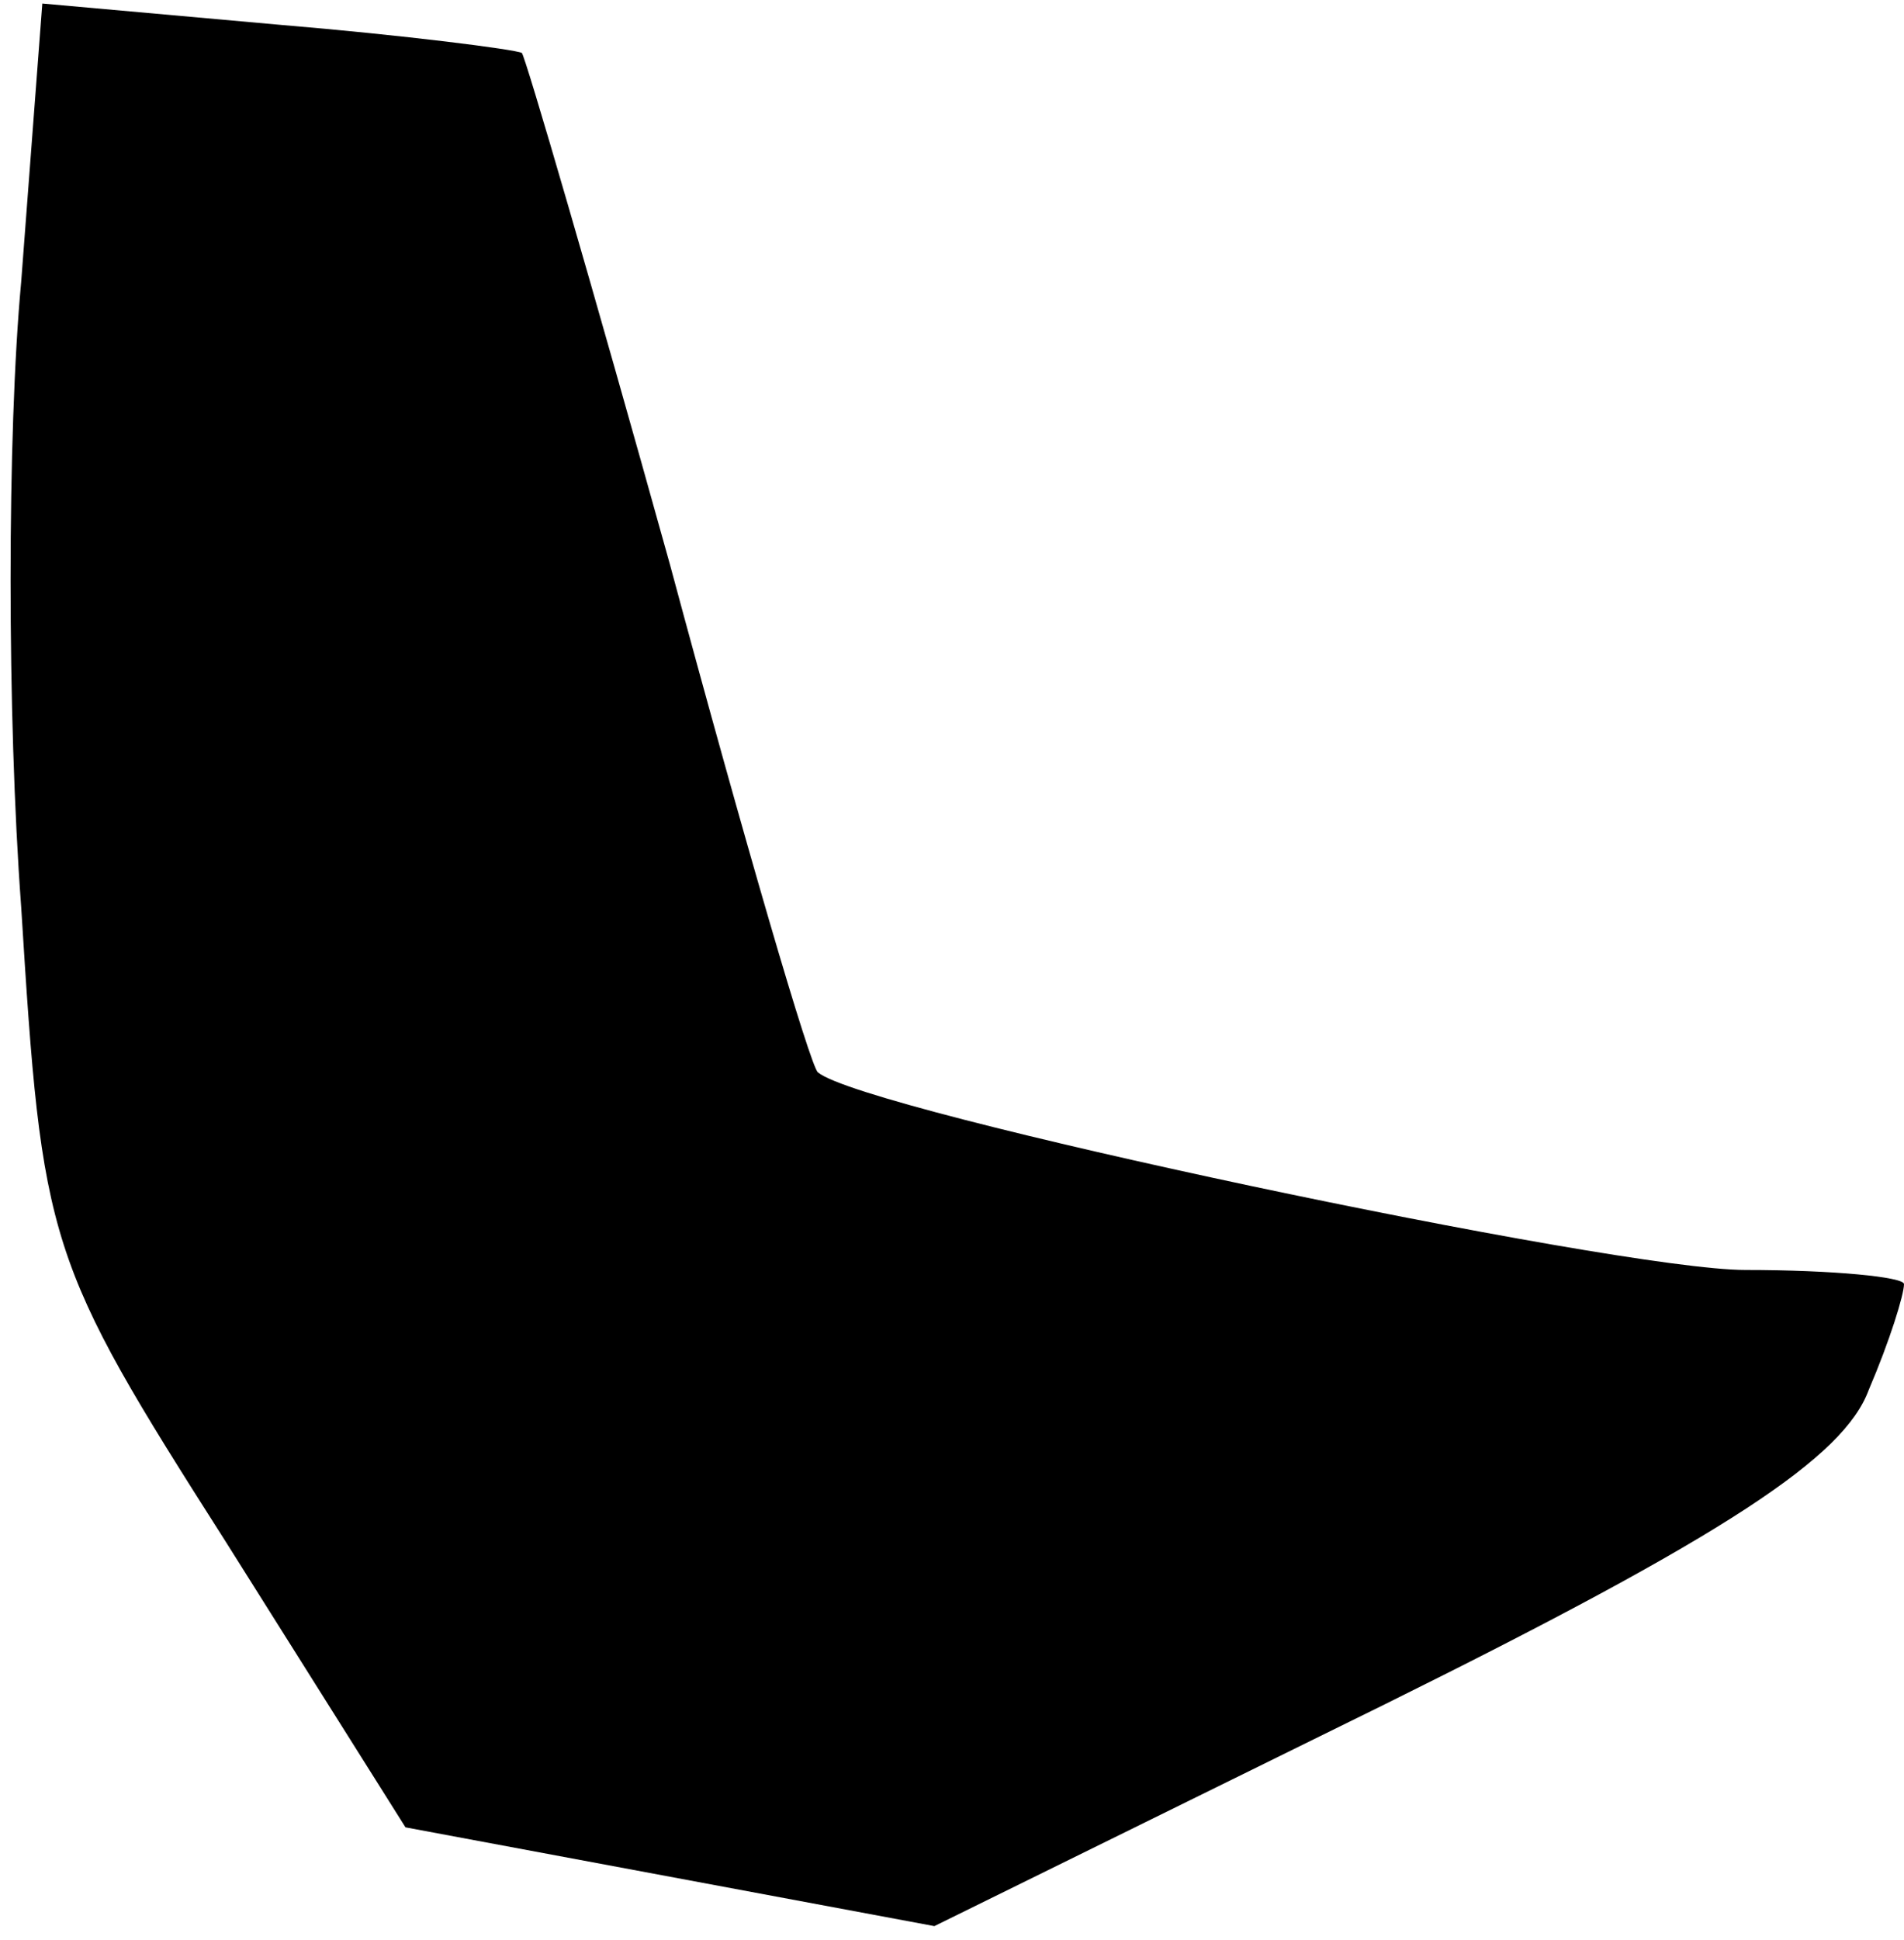 <?xml version="1.0" standalone="no"?>
<!DOCTYPE svg PUBLIC "-//W3C//DTD SVG 20010904//EN"
 "http://www.w3.org/TR/2001/REC-SVG-20010904/DTD/svg10.dtd">
<svg version="1.0" xmlns="http://www.w3.org/2000/svg"
 width="54pt" height="55pt" viewBox="0 0 54 55"
 preserveAspectRatio="xMidYMid meet">
<g transform="translate(0,55) scale(0.1,-0.1)"
fill="#000000" stroke="none">
<path fill="#000000" stroke="none" d="M6 470 c-4 -43 -4 -123 0 -177 6 -96 7
-100 58 -180 l51 -81 75 -14 75 -14 128 63 c97 48 130 70 137 89 6 14 10 27
10 30 0 2 -20 4 -45 4 -37 0 -250 45 -263 56 -2 1 -21 66 -42 144 -22 79 -41
144 -42 145 -2 1 -33 5 -69 8 l-67 6 -6 -79z"/>
</g>
</svg>
